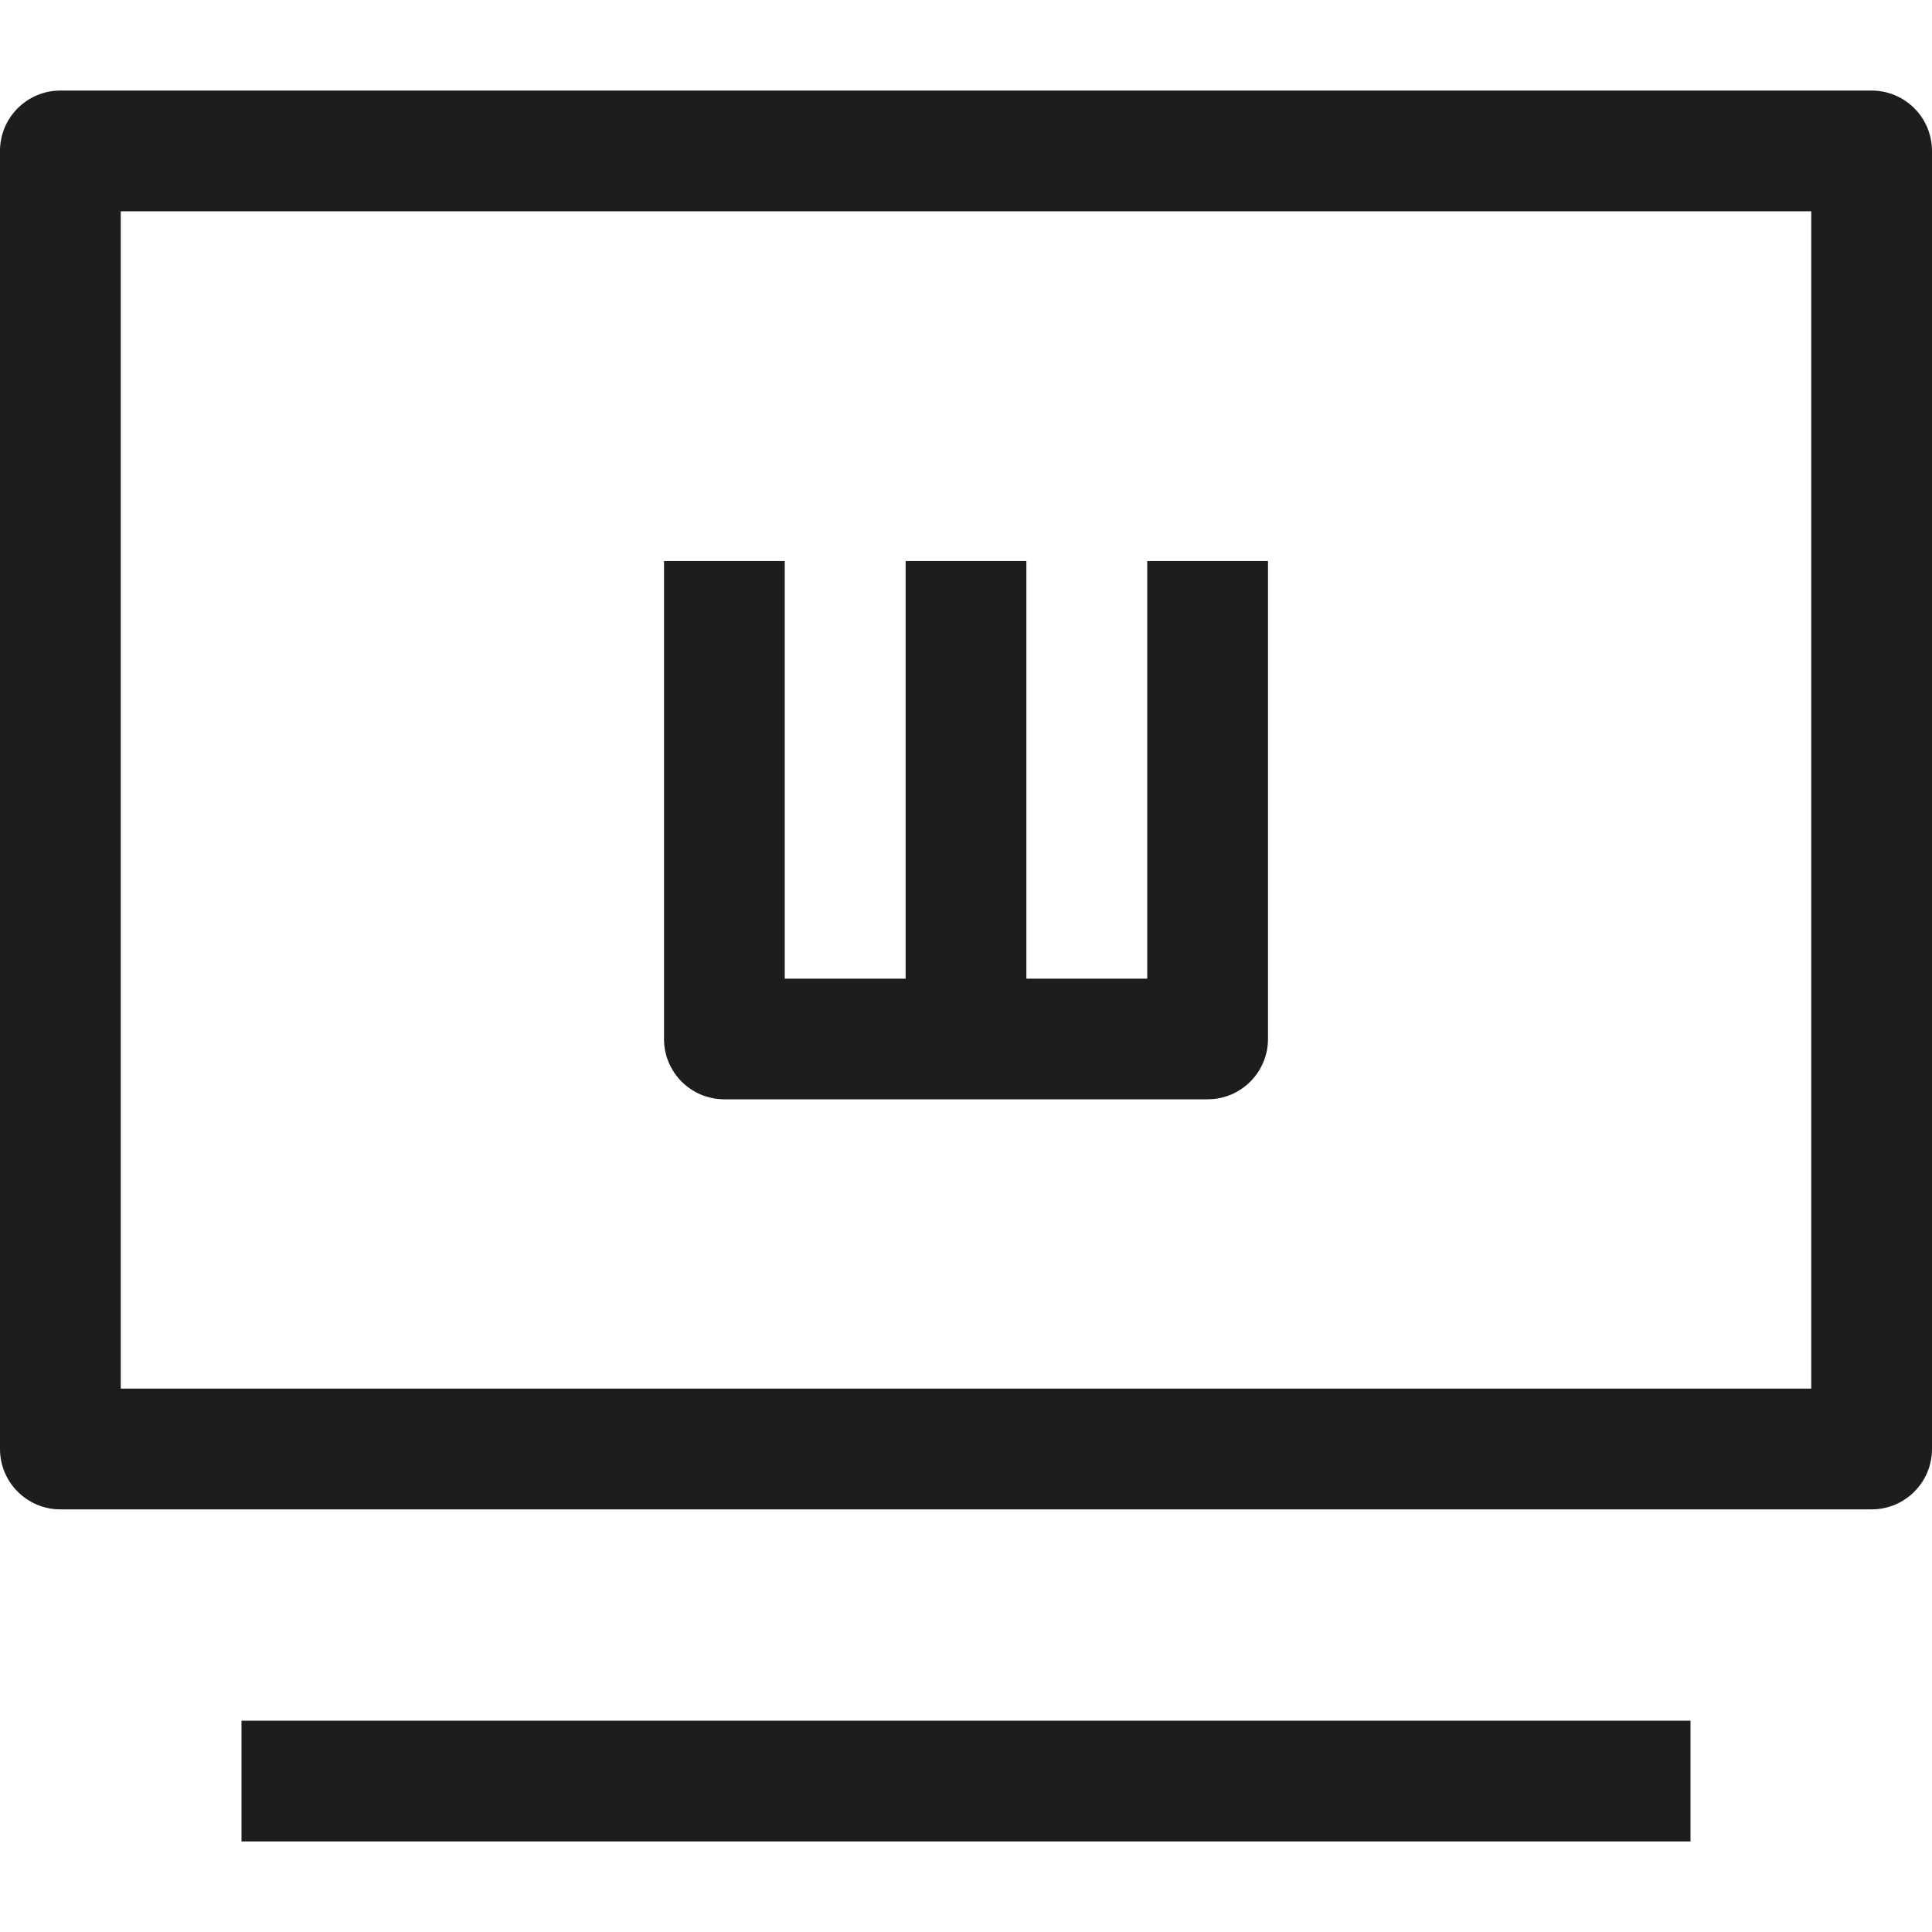 <?xml version="1.0" encoding="utf-8"?>
<!-- Generator: Adobe Illustrator 16.0.3, SVG Export Plug-In . SVG Version: 6.00 Build 0)  -->
<!DOCTYPE svg PUBLIC "-//W3C//DTD SVG 1.1//EN" "http://www.w3.org/Graphics/SVG/1.1/DTD/svg11.dtd">
<svg version="1.1" id="Capa_1" xmlns="http://www.w3.org/2000/svg" xmlns:xlink="http://www.w3.org/1999/xlink" x="0px" y="0px"
	 width="16px" height="16px" viewBox="0 0 16 16" enable-background="new 0 0 16 16" xml:space="preserve">
<g>
	<path fill="#1D1D1B" d="M15.5,0.75h-15C0.224,0.75,0,0.974,0,1.25V12c0,0.276,0.224,0.5,0.5,0.5h15c0.276,0,0.5-0.224,0.5-0.5V1.25
		C16,0.974,15.776,0.75,15.5,0.75z M15,11.5H1V1.75h14V11.5z"/>
	<path fill="#1D1D1B" d="M5.999,9.104h4.002c0.276,0,0.5-0.224,0.5-0.5V4.646h-1v3.459H8.5V4.646h-1v3.459H6.499V4.646h-1v3.959
		C5.499,8.881,5.723,9.104,5.999,9.104z"/>
	<rect x="2" y="14.25" fill="#1D1D1B" width="12" height="1"/>
</g>
</svg>
